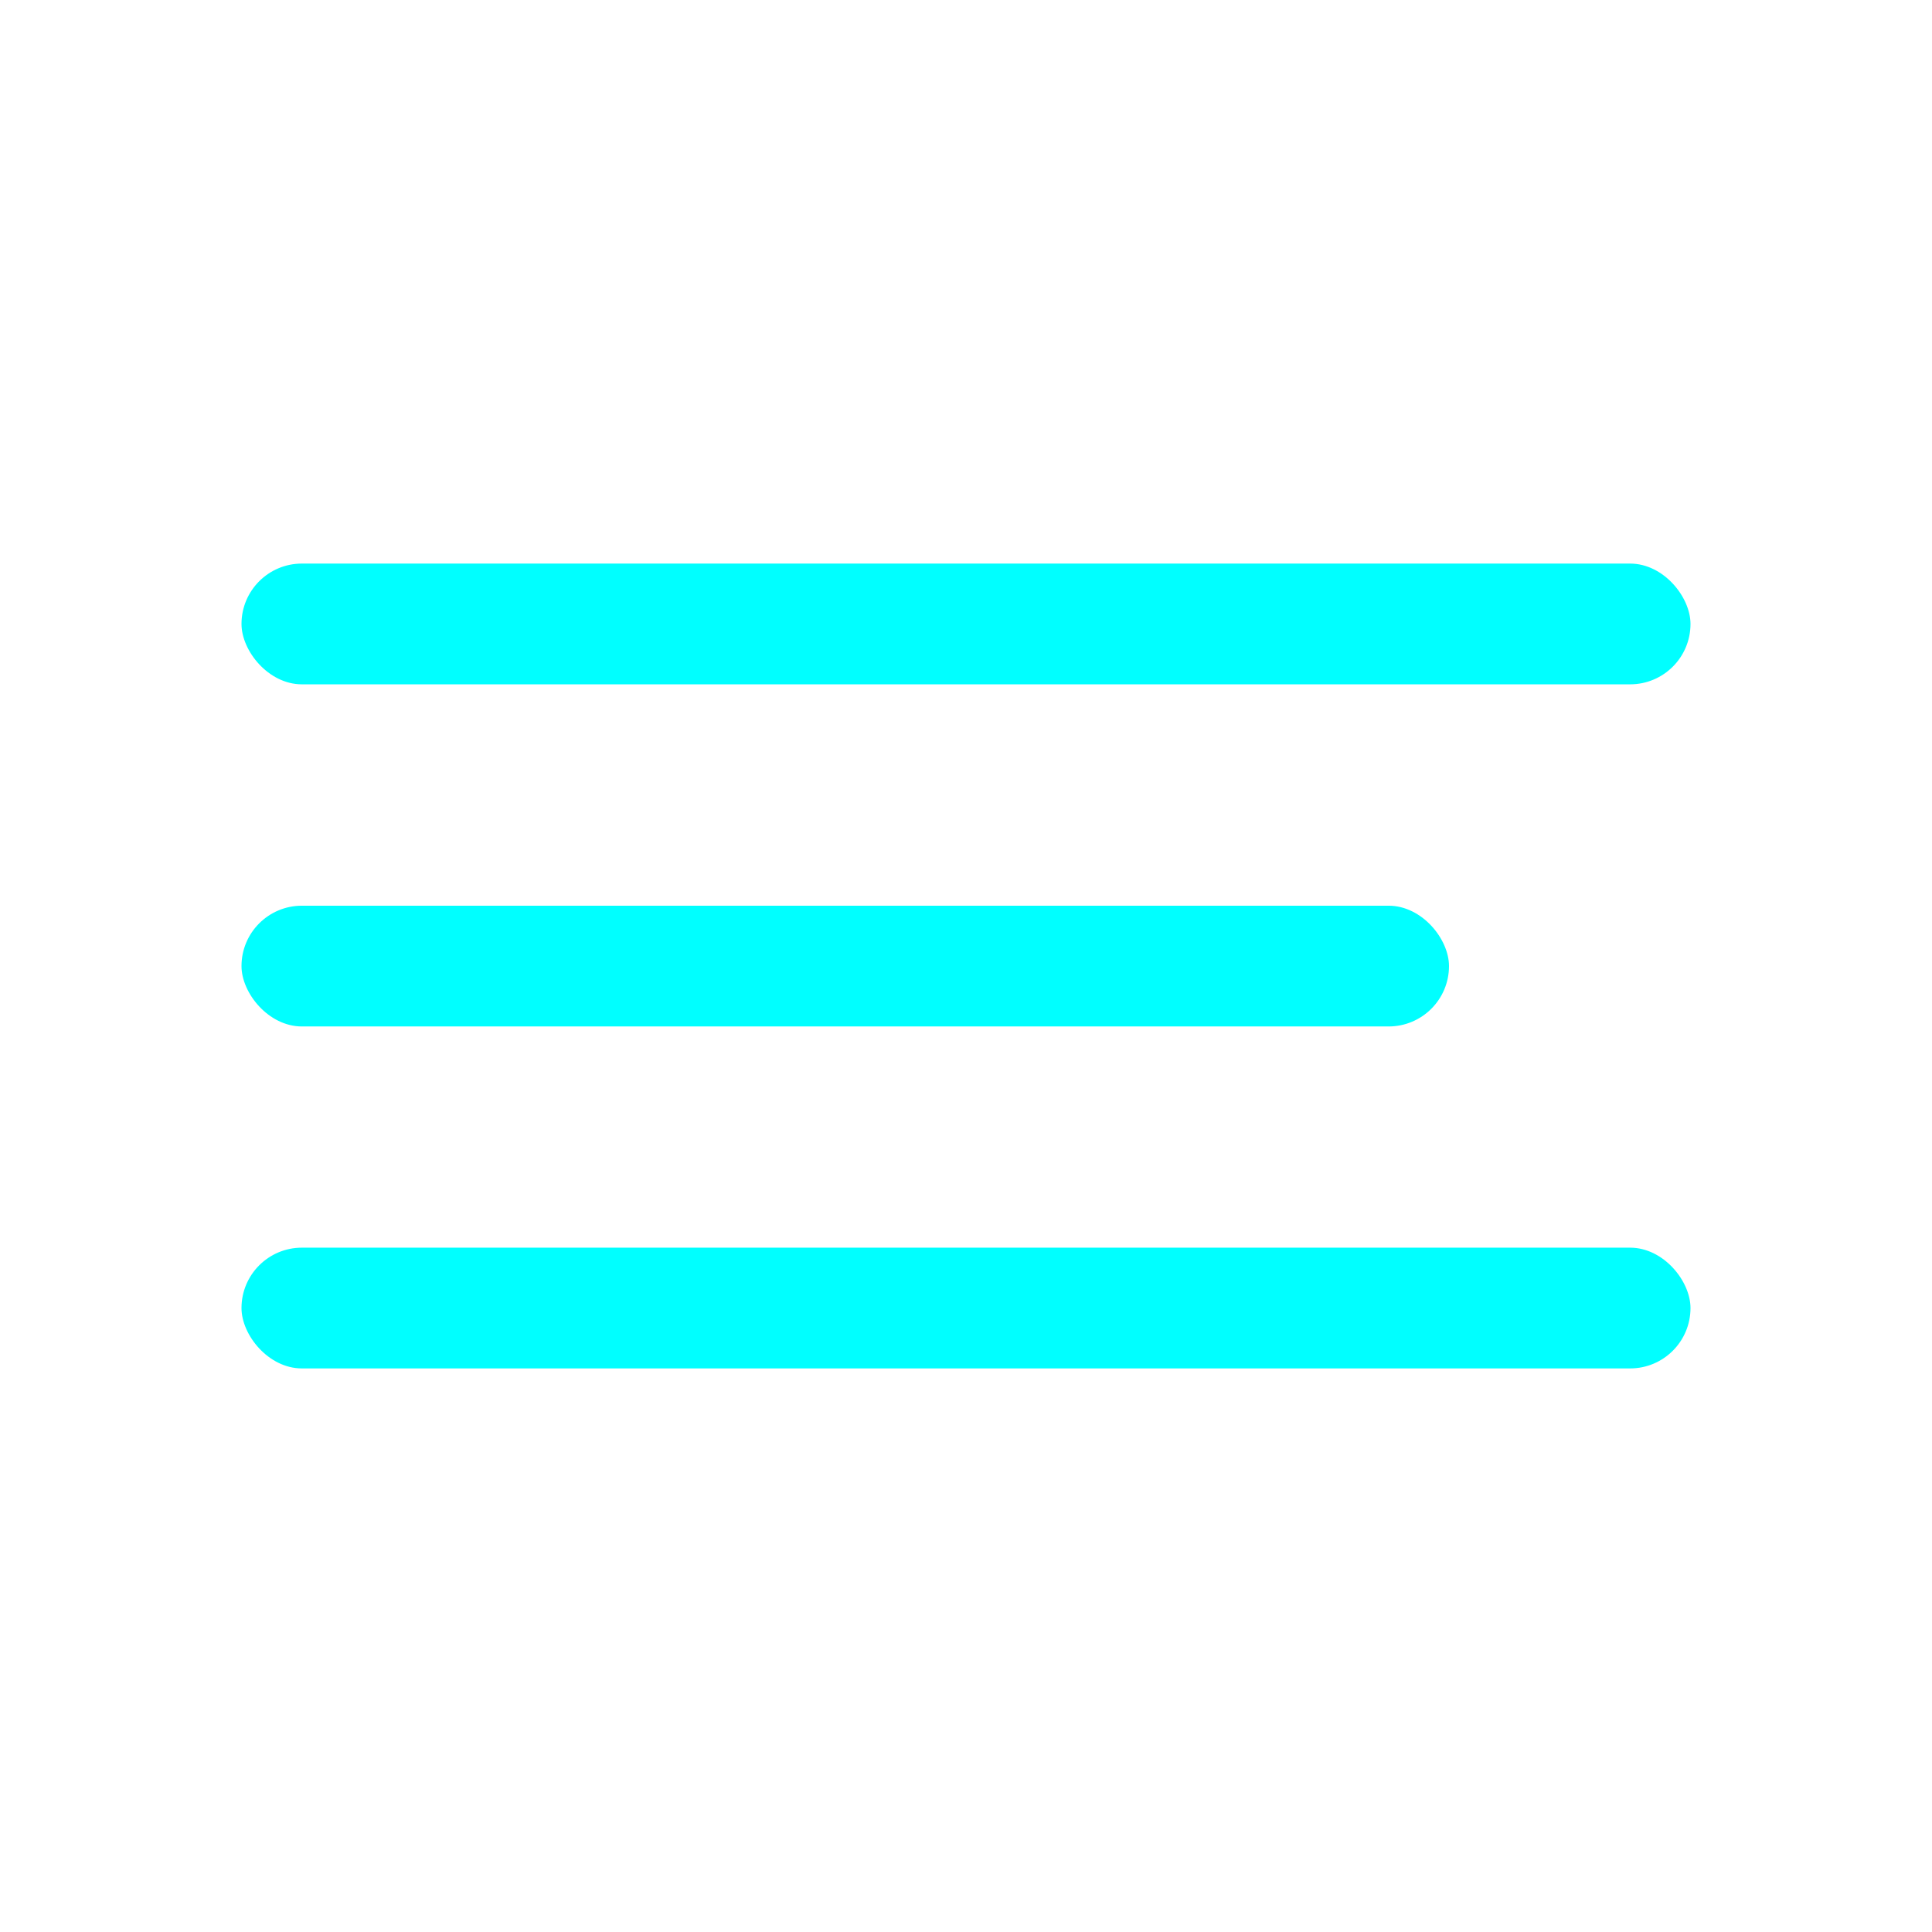 <svg xmlns="http://www.w3.org/2000/svg" viewBox="0 0 24 24" fill="cyan">
  <rect width="18" height="1.5" x="3" y="7.001" rx=".75"/>
  <rect width="15" height="1.5" x="3" y="11.251" rx=".75"/>
  <rect width="18" height="1.5" x="3" y="15.499" rx=".75"/>
</svg>
